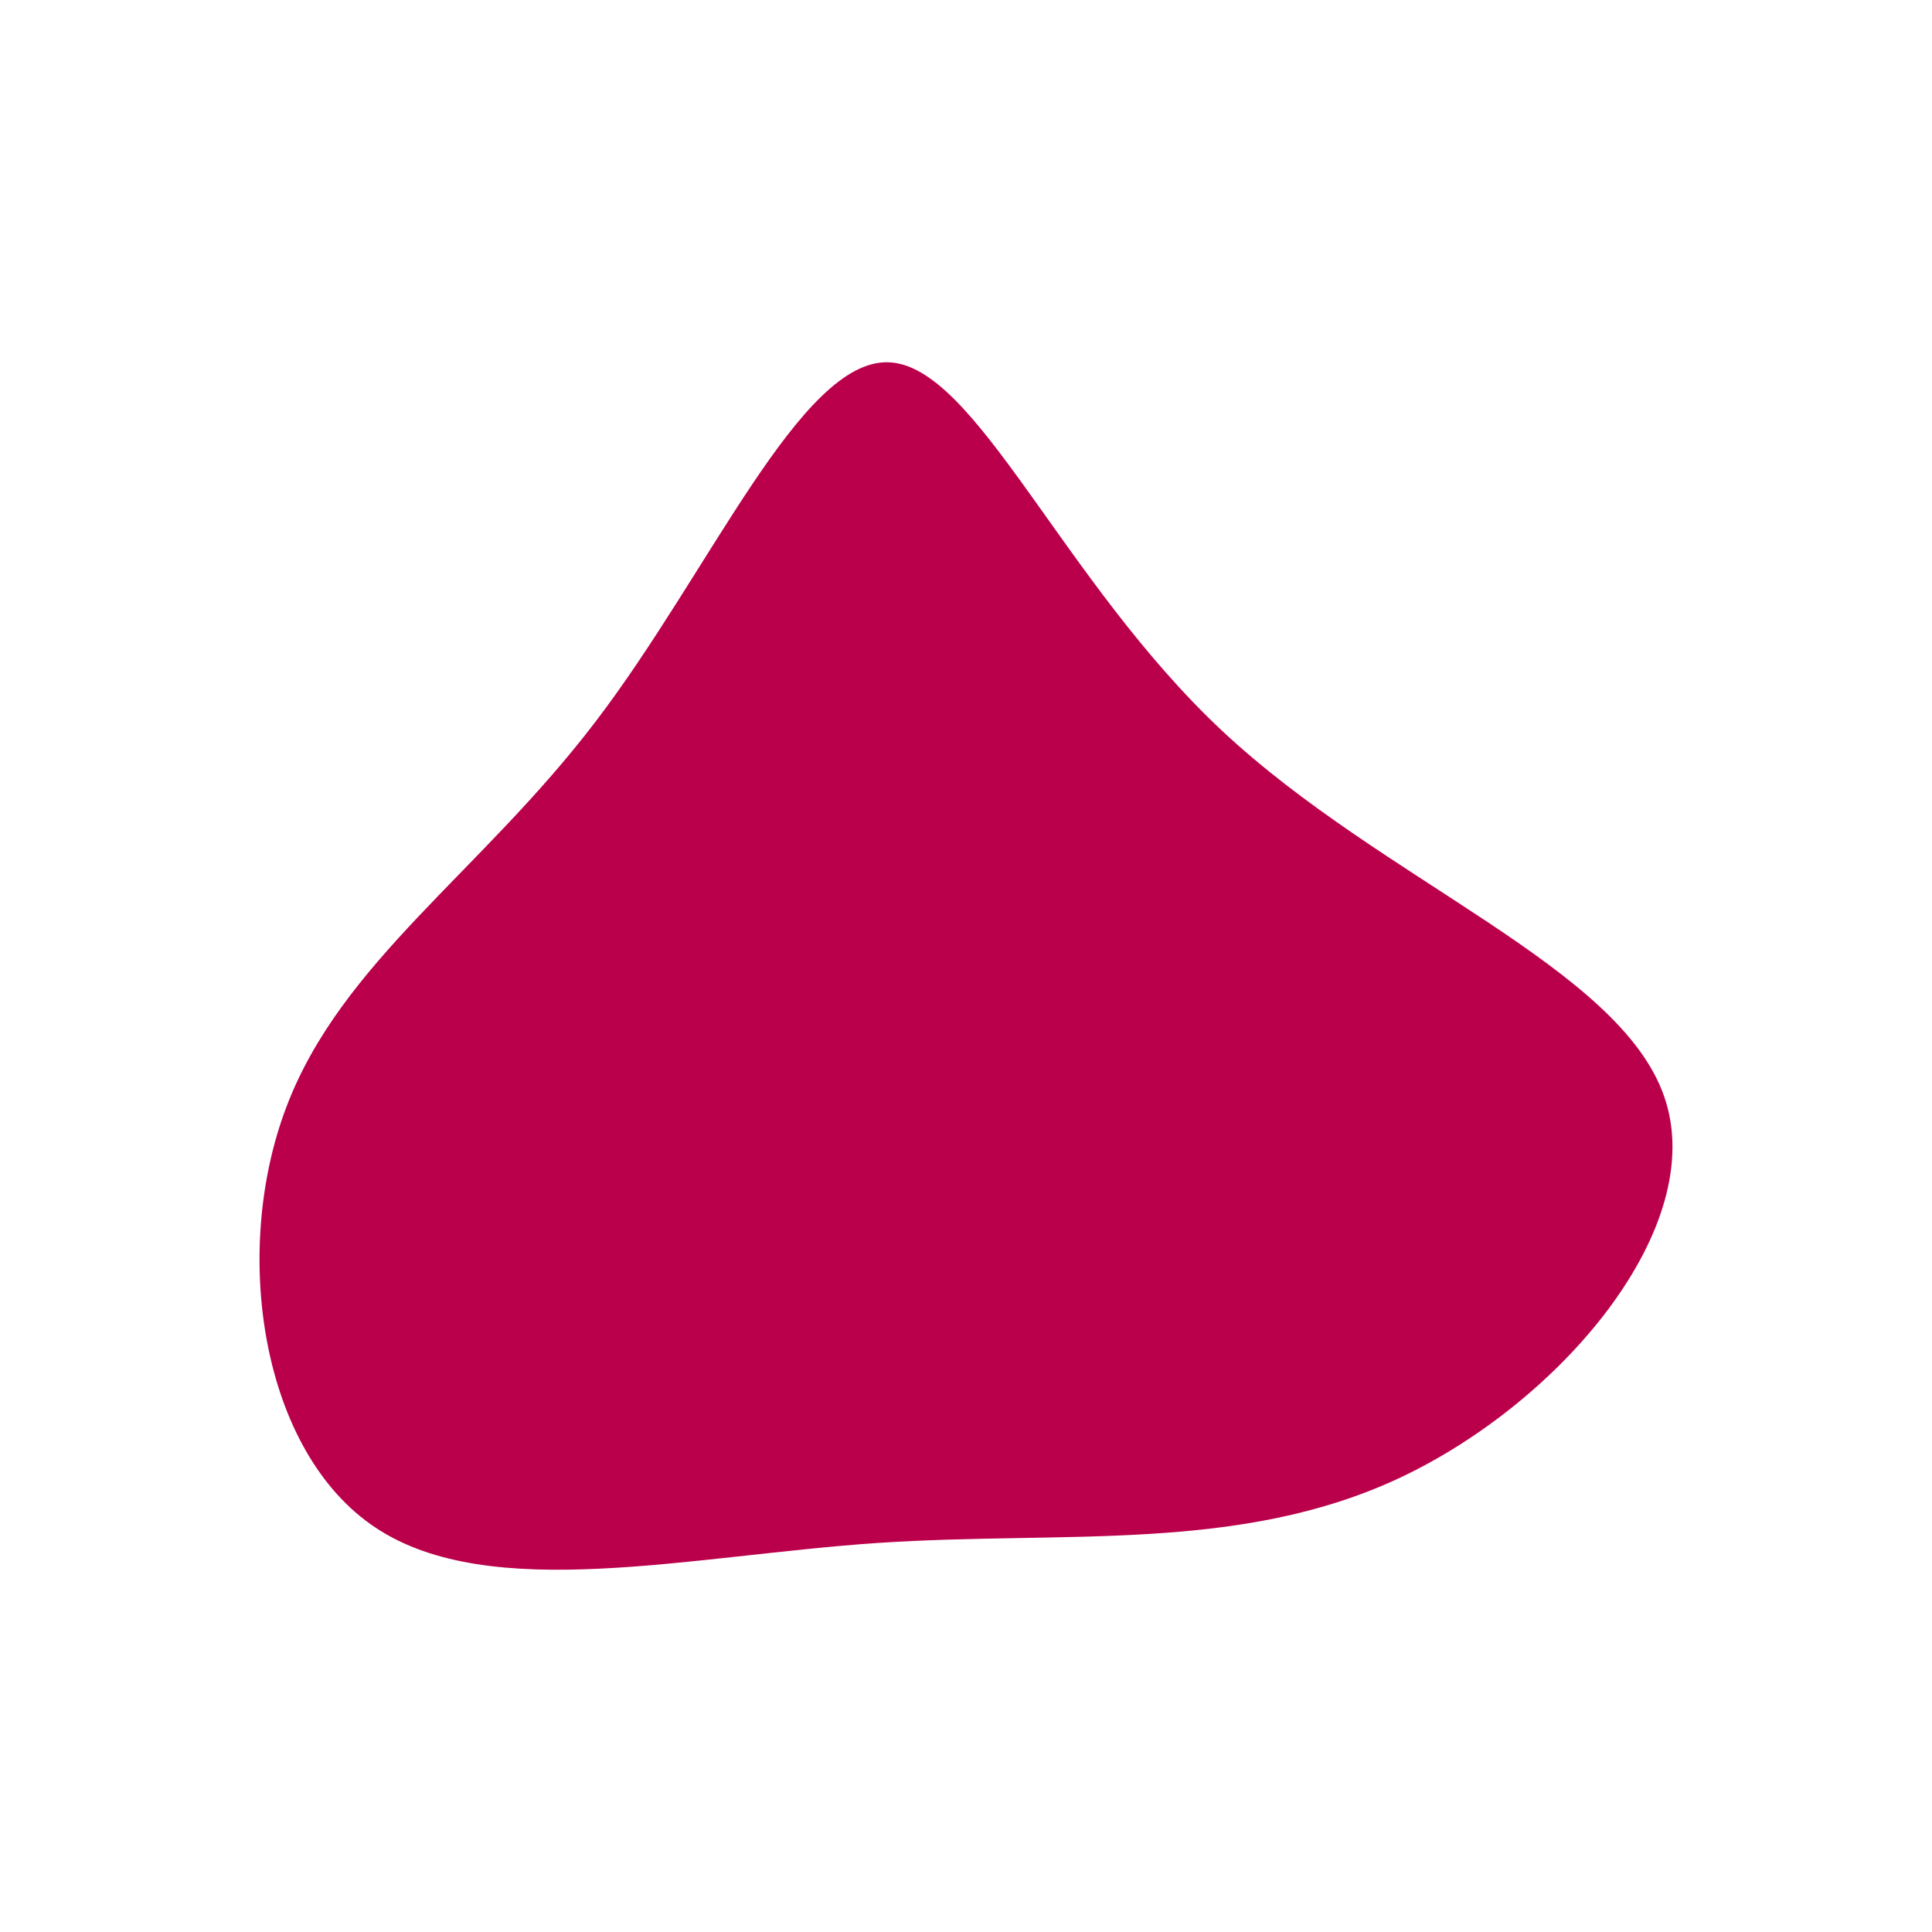 <svg id="visual" viewBox="0 0 900 900" width="900" height="900" xmlns="http://www.w3.org/2000/svg" xmlns:xlink="http://www.w3.org/1999/xlink" version="1.1"><g transform="translate(414.836 490.263)"><path d="M154.6 -149.7C229.6 -79.6 339.8 -39.8 360.5 20.8C381.3 81.3 312.6 162.6 237.6 198C162.6 233.3 81.3 222.7 -5.9 228.5C-93.1 234.4 -186.2 256.9 -239.7 221.5C-293.2 186.2 -307.1 93.1 -281.5 25.6C-256 -42 -190.9 -83.9 -137.4 -154.1C-83.9 -224.2 -42 -322.6 -1.1 -321.5C39.8 -320.4 79.6 -219.9 154.6 -149.7" fill="#BB004B"></path></g></svg>